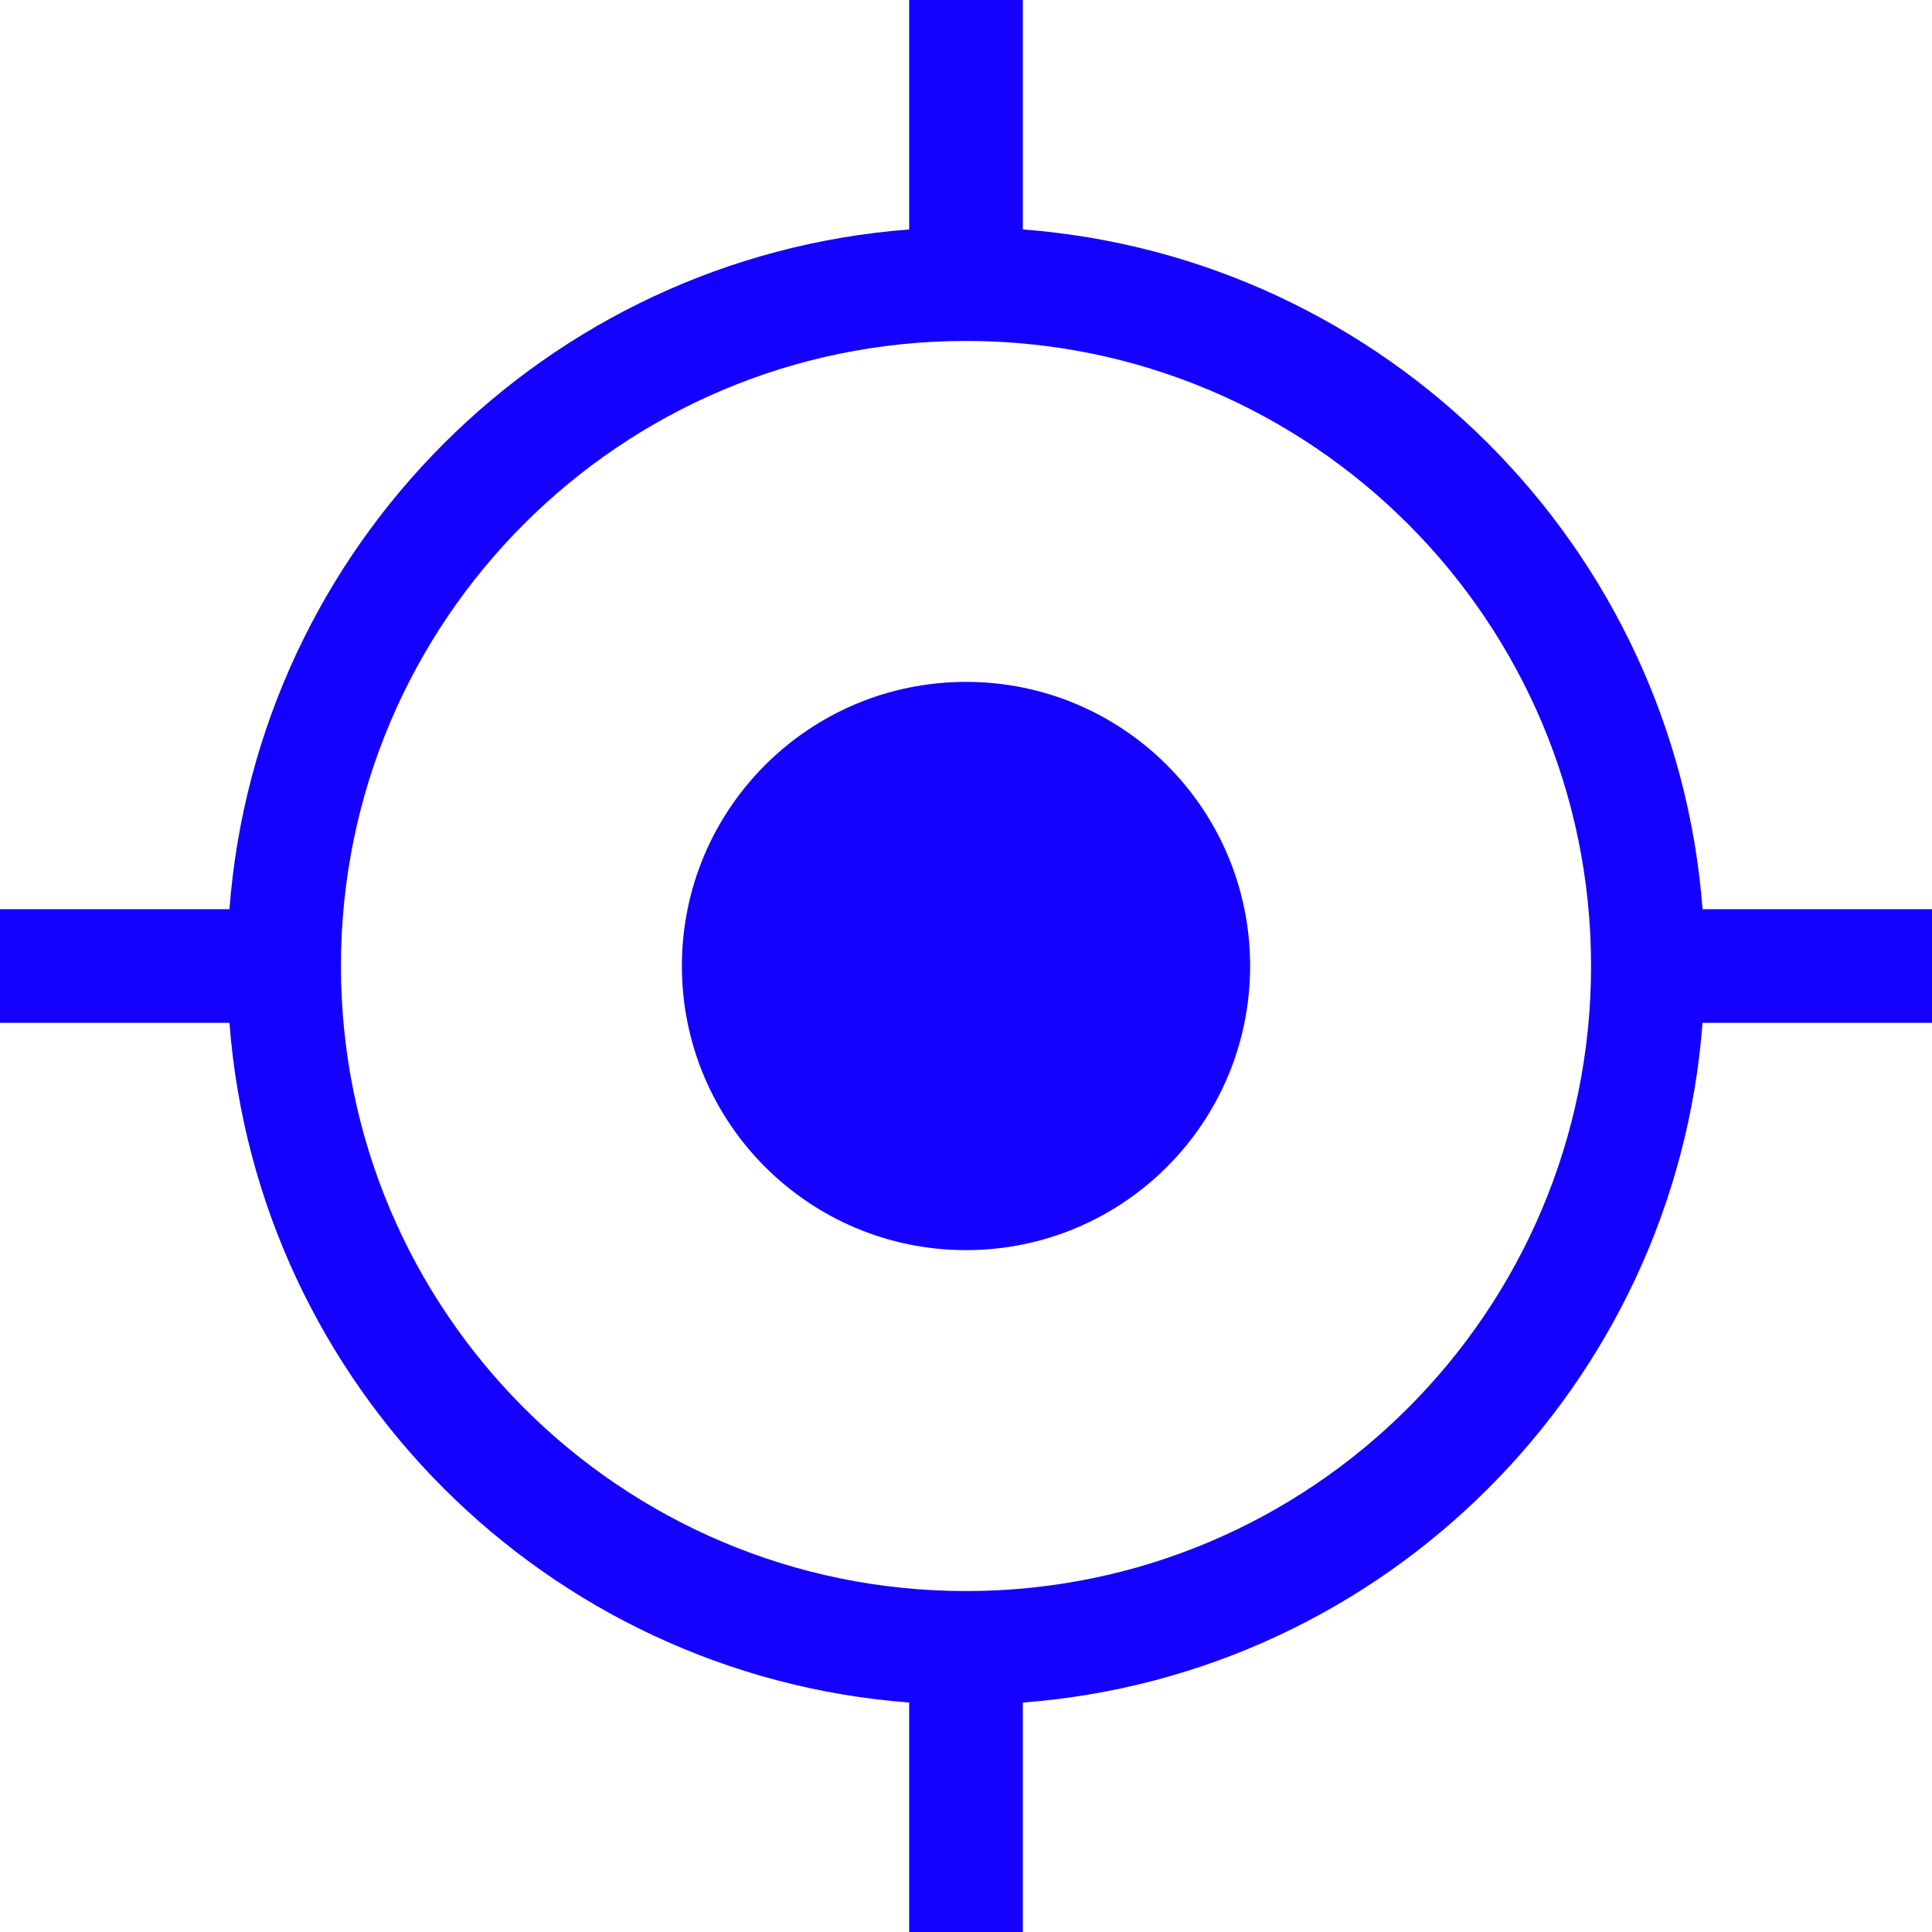 <svg width="17" height="17" viewBox="0 0 17 17" fill="none" xmlns="http://www.w3.org/2000/svg">
<path fill-rule="evenodd" clip-rule="evenodd" d="M8 0H9V2.019C12.191 2.262 14.738 4.809 14.981 8H17V9H14.981C14.738 12.191 12.191 14.738 9 14.981V17H8V14.981C4.809 14.738 2.262 12.191 2.019 9H0V8H2.019C2.262 4.809 4.809 2.262 8 2.019V0ZM3 8.5C3 11.538 5.462 14 8.5 14C11.538 14 14 11.538 14 8.5C14 5.462 11.538 3 8.5 3C5.462 3 3 5.462 3 8.5ZM8.5 11C9.881 11 11 9.881 11 8.5C11 7.119 9.881 6 8.5 6C7.119 6 6 7.119 6 8.5C6 9.881 7.119 11 8.5 11Z" fill="#1400FF"/>
</svg>
